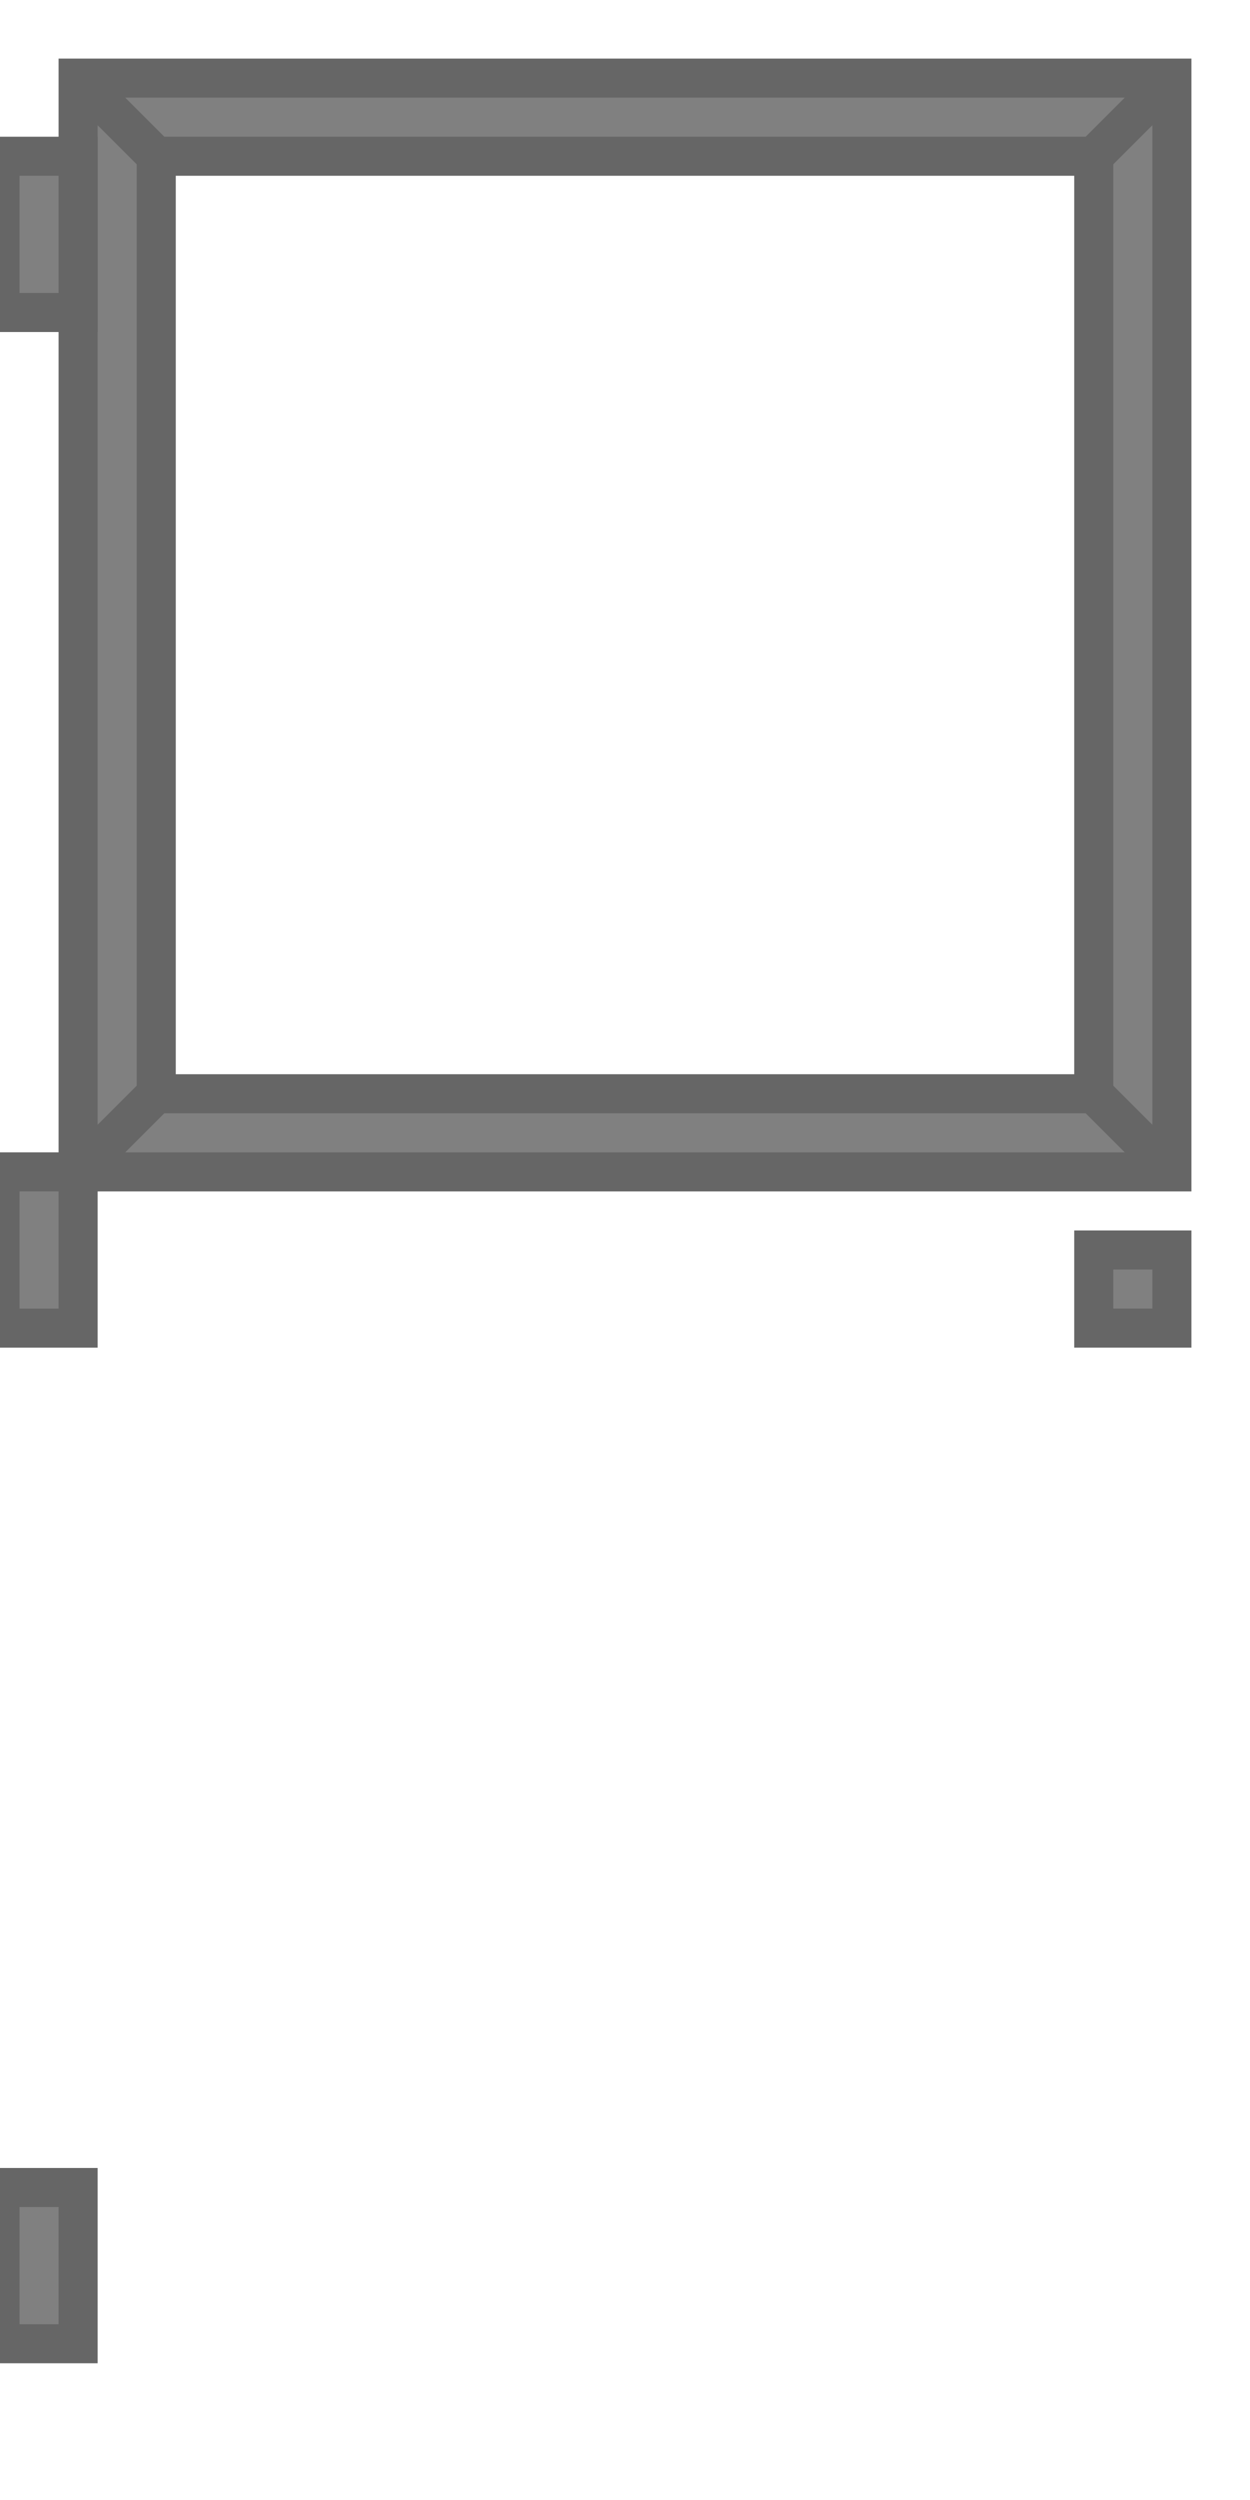 <?xml version="1.0" encoding="UTF-8" standalone="no"?>
<!-- Created with Inkscape (http://www.inkscape.org/) -->

<svg
   xmlns:dc="http://purl.org/dc/elements/1.1/"
   xmlns:cc="http://creativecommons.org/ns#"
   xmlns:rdf="http://www.w3.org/1999/02/22-rdf-syntax-ns#"
   xmlns:svg="http://www.w3.org/2000/svg"
   xmlns="http://www.w3.org/2000/svg"
   xmlns:sodipodi="http://sodipodi.sourceforge.net/DTD/sodipodi-0.dtd"
   xmlns:inkscape="http://www.inkscape.org/namespaces/inkscape"
   width="128"
   height="256"
   viewBox="0 0 128 256"
   id="svg2"
   version="1.1"
   inkscape:version="0.92.1 r"
   sodipodi:docname="door_wood_decal.svg">
  <defs
     id="defs4" />
  <sodipodi:namedview
     id="base"
     pagecolor="#ffffff"
     bordercolor="#666666"
     borderopacity="1.0"
     inkscape:pageopacity="0.0"
     inkscape:pageshadow="2"
     inkscape:zoom="5.6568543"
     inkscape:cx="10.430878"
     inkscape:cy="125.4673"
     inkscape:document-units="px"
     inkscape:current-layer="layer1"
     showgrid="true"
     units="px"
     width="512px"
     inkscape:window-width="3840"
     inkscape:window-height="2018"
     inkscape:window-x="0"
     inkscape:window-y="86"
     inkscape:window-maximized="1"
     inkscape:snap-bbox="true"
     inkscape:bbox-nodes="true"
     inkscape:bbox-paths="true"
     inkscape:snap-bbox-midpoints="true"
     inkscape:object-nodes="true">
    <inkscape:grid
       type="xygrid"
       id="grid3338"
       empspacing="8" />
  </sodipodi:namedview>
  <g
     inkscape:label="Layer 1"
     inkscape:groupmode="layer"
     id="layer1"
     transform="translate(0,-796.362)">
    <path
       style="fill:#808080;fill-rule:evenodd;stroke:#666666;stroke-width:4;stroke-linecap:butt;stroke-linejoin:miter;stroke-opacity:1;stroke-miterlimit:4;stroke-dasharray:none"
       d="M 8 8 L 8 120 L 120 120 L 120 8 L 8 8 z M 16 16 L 112 16 L 112 112 L 16 112 L 16 16 z "
       id="path4503"
       transform="translate(0,796.362)" />
    <path
       style="fill:#808080;fill-rule:evenodd;stroke:#666666;stroke-width:4;stroke-linecap:butt;stroke-linejoin:miter;stroke-opacity:1;stroke-miterlimit:4;stroke-dasharray:none"
       d="m 8,916.362 8,-8"
       id="path4508"
       inkscape:connector-curvature="0" />
    <path
       style="fill:#808080;fill-rule:evenodd;stroke:#666666;stroke-width:4;stroke-linecap:butt;stroke-linejoin:miter;stroke-opacity:1;stroke-miterlimit:4;stroke-dasharray:none"
       d="m 112,908.362 8,8"
       id="path4510"
       inkscape:connector-curvature="0" />
    <path
       style="fill:#808080;fill-rule:evenodd;stroke:#666666;stroke-width:4;stroke-linecap:butt;stroke-linejoin:miter;stroke-opacity:1;stroke-miterlimit:4;stroke-dasharray:none"
       d="m 112,812.362 8,-8"
       id="path4512"
       inkscape:connector-curvature="0" />
    <path
       style="fill:#808080;fill-rule:evenodd;stroke:#666666;stroke-width:4;stroke-linecap:butt;stroke-linejoin:miter;stroke-opacity:1;stroke-miterlimit:4;stroke-dasharray:none"
       d="m 8,804.362 8,8"
       id="path4514"
       inkscape:connector-curvature="0" />
    <path
       style="fill:#808080;fill-rule:evenodd;stroke:#666666;stroke-width:4;stroke-linecap:butt;stroke-linejoin:miter;stroke-opacity:1;stroke-miterlimit:4;stroke-dasharray:none"
       d="m 0,812.362 v 16 c 0,0 8,0 8,0 v -16 z"
       id="path4516"
       inkscape:connector-curvature="0" />
    <path
       style="fill:#808080;fill-rule:evenodd;stroke:#666666;stroke-width:4;stroke-linecap:butt;stroke-linejoin:miter;stroke-miterlimit:4;stroke-dasharray:none;stroke-opacity:1"
       d="m 0,1020.362 v 16 c 0,0 8,0 8,0 v -16 z"
       id="path4516-3"
       inkscape:connector-curvature="0" />
    <path
       style="fill:#808080;fill-rule:evenodd;stroke:#666666;stroke-width:4;stroke-linecap:butt;stroke-linejoin:miter;stroke-miterlimit:4;stroke-dasharray:none;stroke-opacity:1"
       d="m 0,916.362 v 16 c 0,0 8,0 8,0 v -16 z"
       id="path4516-3-6"
       inkscape:connector-curvature="0" />
    <path
       style="fill:#808080;fill-rule:evenodd;stroke:#666666;stroke-width:4;stroke-linecap:butt;stroke-linejoin:miter;stroke-opacity:1;stroke-miterlimit:4;stroke-dasharray:none"
       d="m 120,924.362 v 8 h -8 v -8 z"
       id="path4549"
       inkscape:connector-curvature="0" />
  </g>
</svg>
